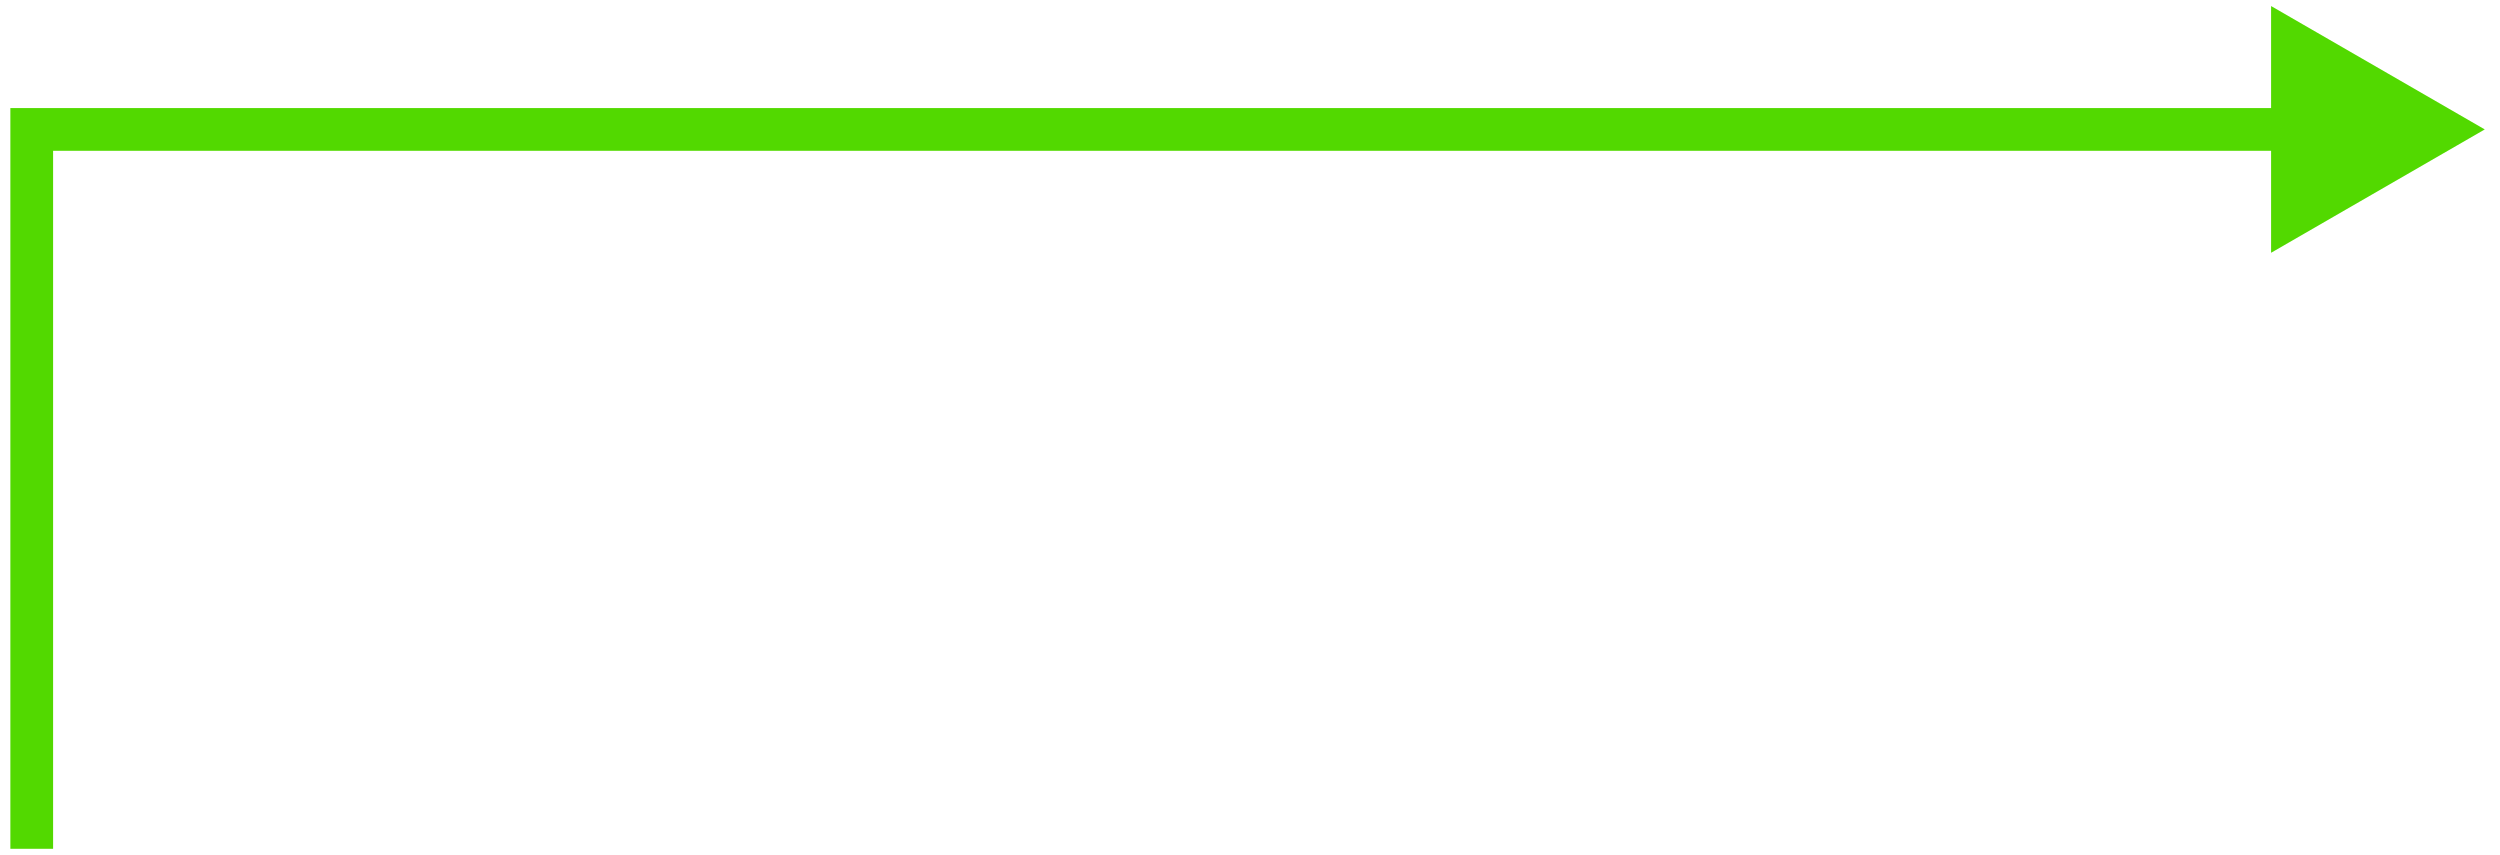 <svg width="117" height="40" viewBox="0 0 117 40" fill="none" xmlns="http://www.w3.org/2000/svg">
<path d="M1.485 6.057L1.485 5.057L0.485 5.057L0.485 6.057L1.485 6.057ZM116.287 6.057L106.287 0.283L106.287 11.83L116.287 6.057ZM2.485 39.724L2.485 6.057L0.485 6.057L0.485 39.724L2.485 39.724ZM1.485 7.057L107.287 7.057L107.287 5.057L1.485 5.057L1.485 7.057Z" fill="#52D900"/>
</svg>

